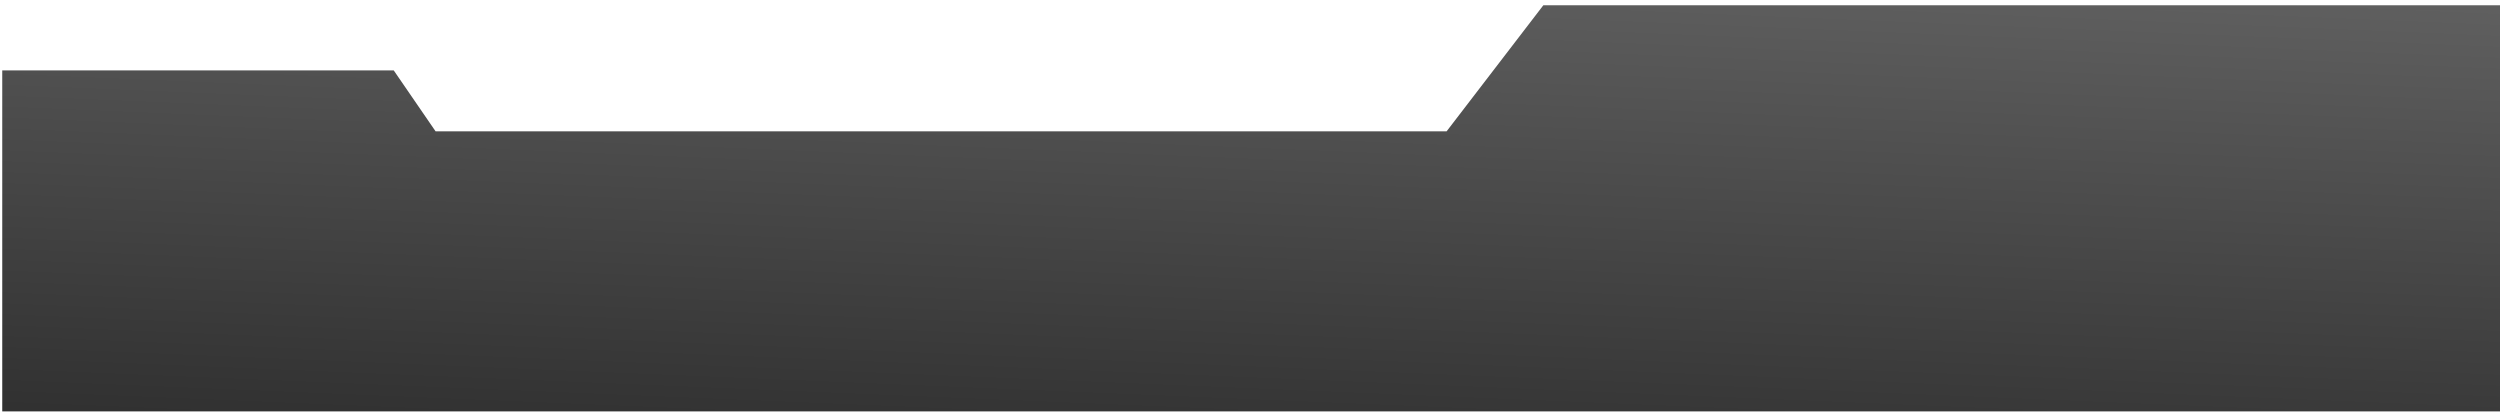 <svg width="277" height="46" viewBox="0 0 277 46" fill="none" xmlns="http://www.w3.org/2000/svg">
<path d="M0.249 7.802H43.626L48.26 14.549H160.286L171 0.586H277V45.586H0.249V7.802Z" fill="url(#paint0_linear_1381_9591)"/>
<defs>
<linearGradient id="paint0_linear_1381_9591" x1="129.493" y1="52.924" x2="133.079" y2="-32.922" gradientUnits="userSpaceOnUse">
<stop stop-color="#2F2F2F"/>
<stop offset="1" stop-color="#767676"/>
</linearGradient>
</defs>
</svg>
